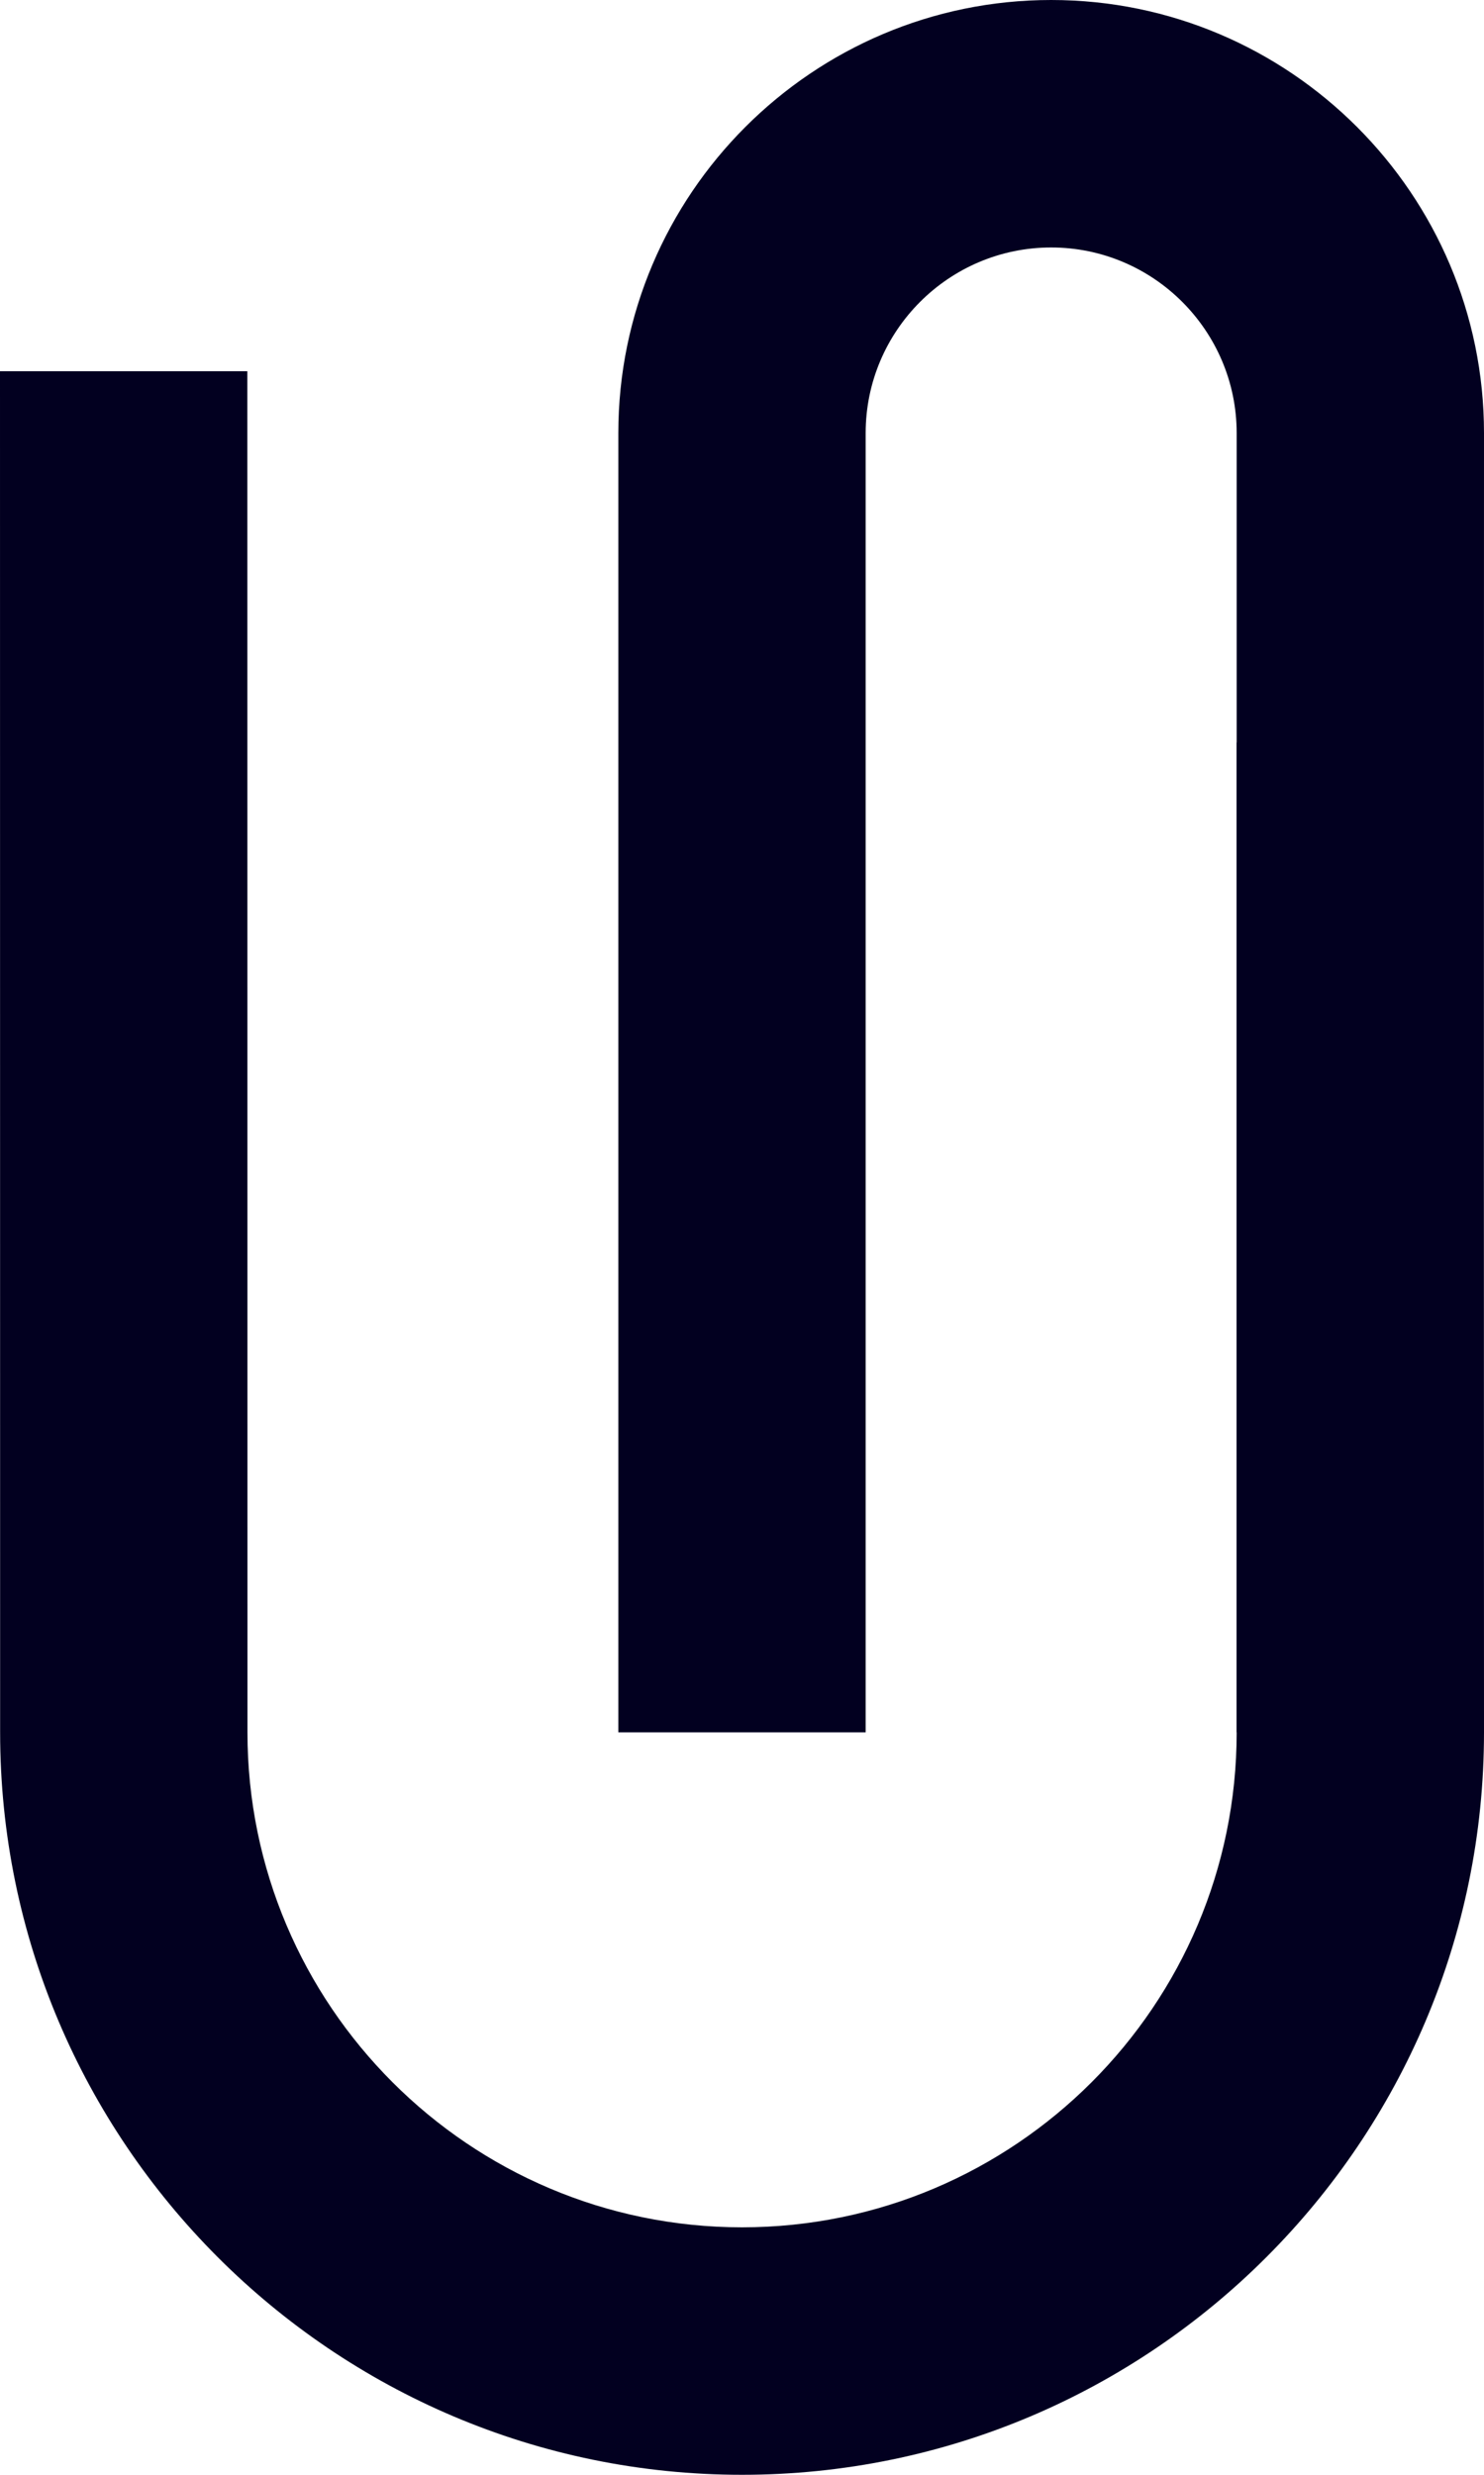 <svg width="12" height="20" viewBox="0 0 12 20" fill="none" xmlns="http://www.w3.org/2000/svg">
<path d="M8.5 0C6.571 0 5 1.571 5 3.5V14H7V3.5C7 2.673 7.673 2 8.5 2C9.327 2 10 2.673 10 3.5V6H9.999V9.46V14H10C10 16.206 8.206 18 6 18C3.795 18 2.001 16.206 2.001 14L2 3H0L0.001 14C0.001 17.308 2.692 20 6 20C9.309 20 12 17.308 12 14L11.999 9.46L12 3.5C12 1.571 10.43 0 8.5 0Z" fill="#020020"/>
</svg>
